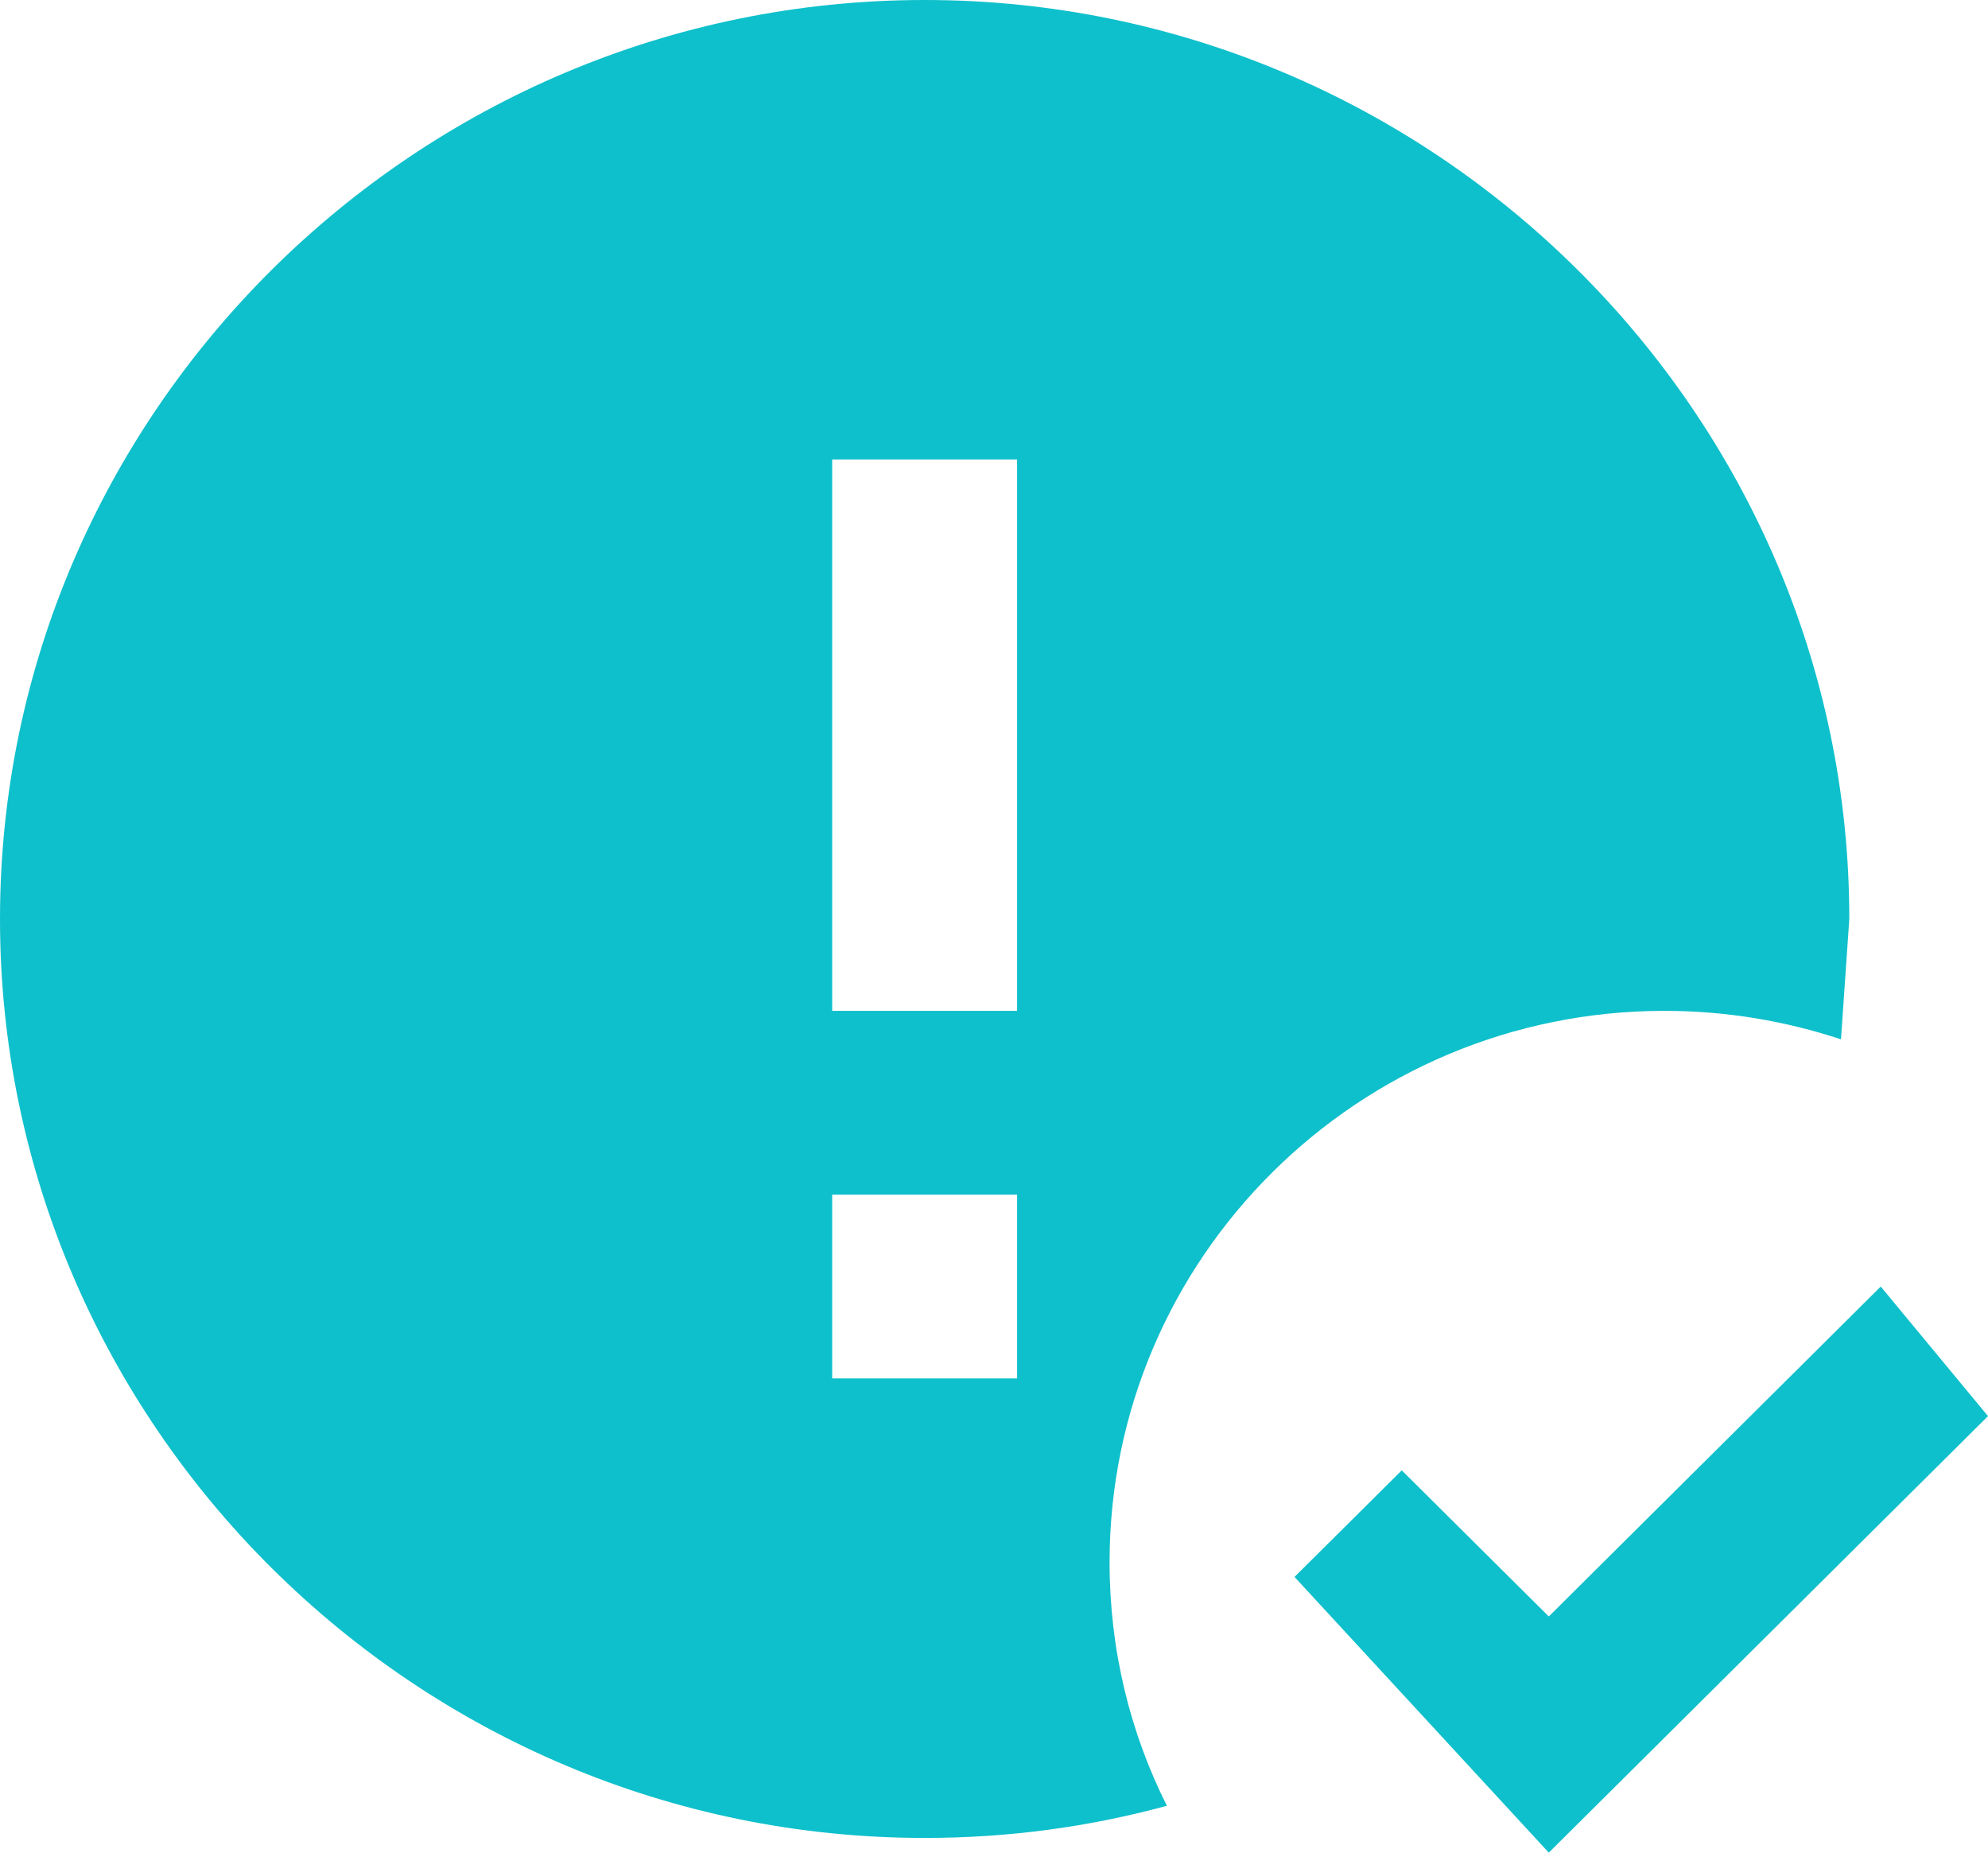 <svg width="132" height="123" viewBox="0 0 132 123" fill="none" xmlns="http://www.w3.org/2000/svg">
<path d="M102.837 123L85.954 104.696L93.075 97.619L102.837 107.32L124.878 85.417L132 94.019L102.837 123ZM67.535 67.113V30.506H55.256V67.113H67.535ZM67.535 91.518V79.316H55.256V91.518H67.535ZM61.395 0C95.163 0 122.791 27.455 122.791 61.012L122.238 69.004C118.554 67.784 114.625 67.113 110.512 67.113C90.19 67.113 73.674 83.525 73.674 103.72C73.674 109.516 75.025 115.007 77.481 119.888C72.324 121.292 66.982 122.024 61.395 122.024C27.628 122.024 0 94.569 0 61.012C0 27.455 27.628 0 61.395 0Z" fill="#0EC0CB"/>
</svg>
